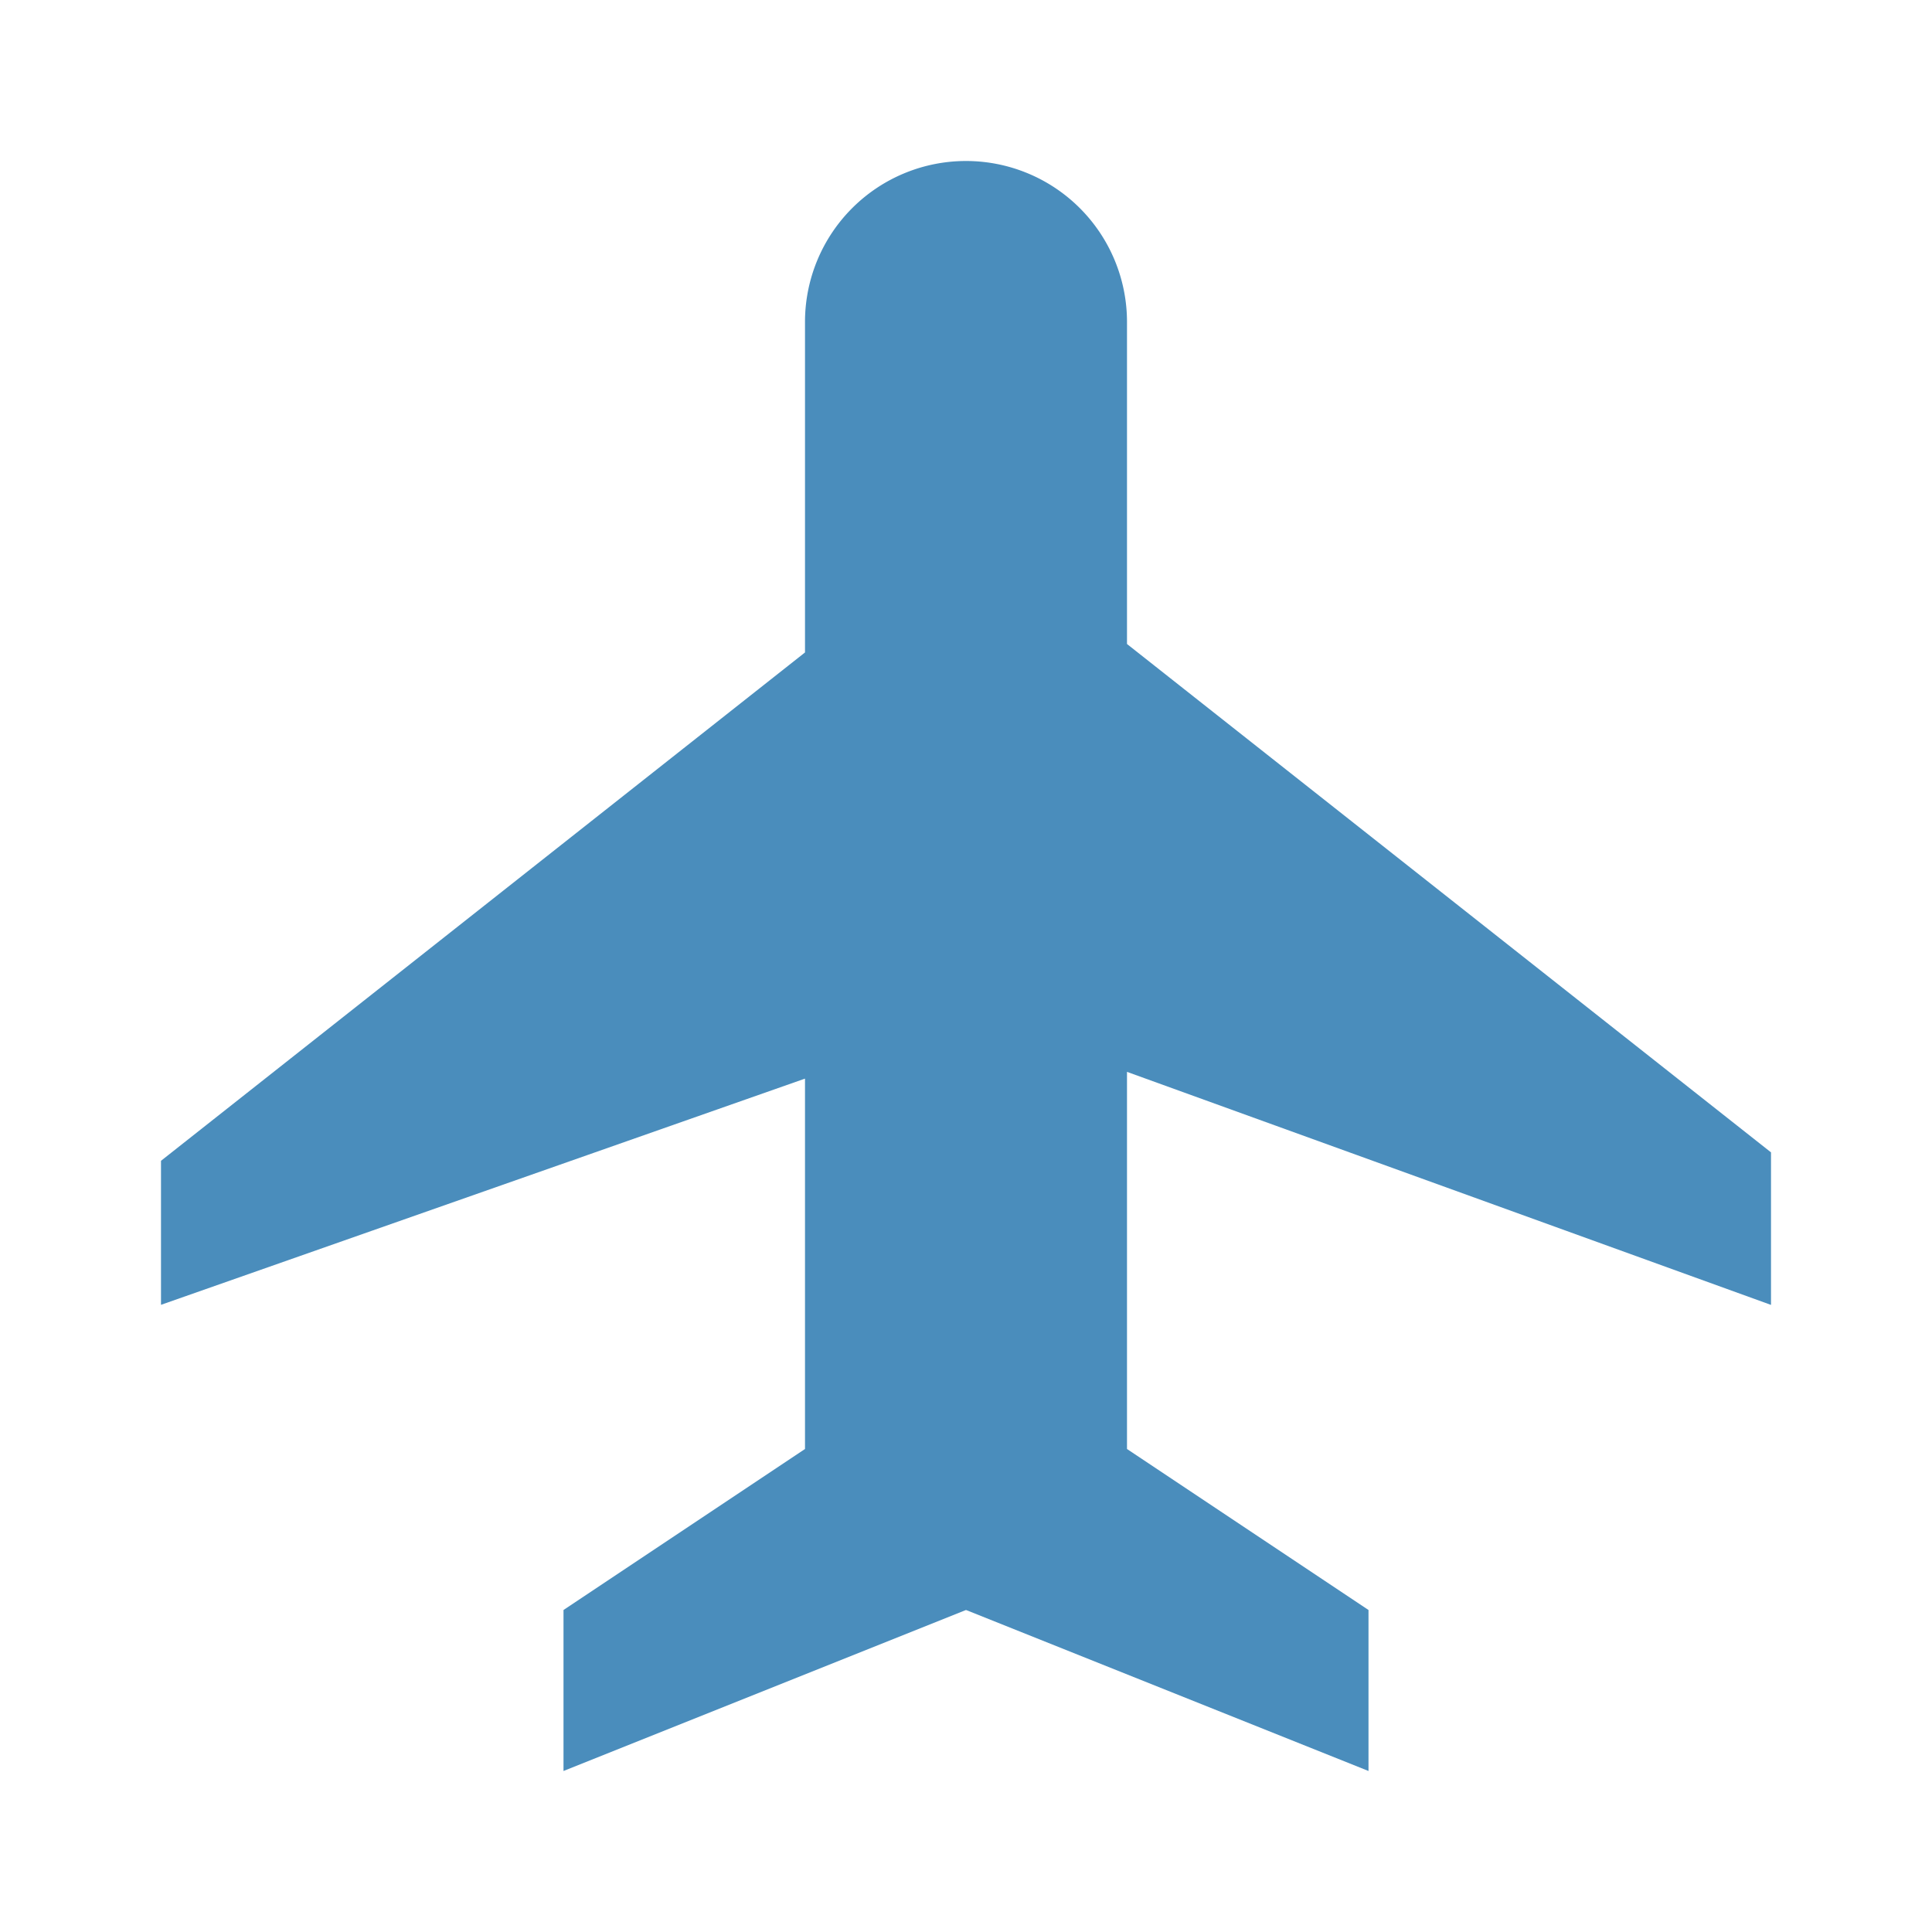<svg fill="#4a8dbc" width="800px" height="800px" viewBox="0 0 24 24" xmlns="http://www.w3.org/2000/svg">
    <path
        d="M22 16.21v-1.895L14 8V4a2 2 0 0 0-4 0v4.105L2 14.42v1.789l8-2.81V18l-3 2v2l5-2 5 2v-2l-3-2v-4.685l8 2.895z" />
</svg>